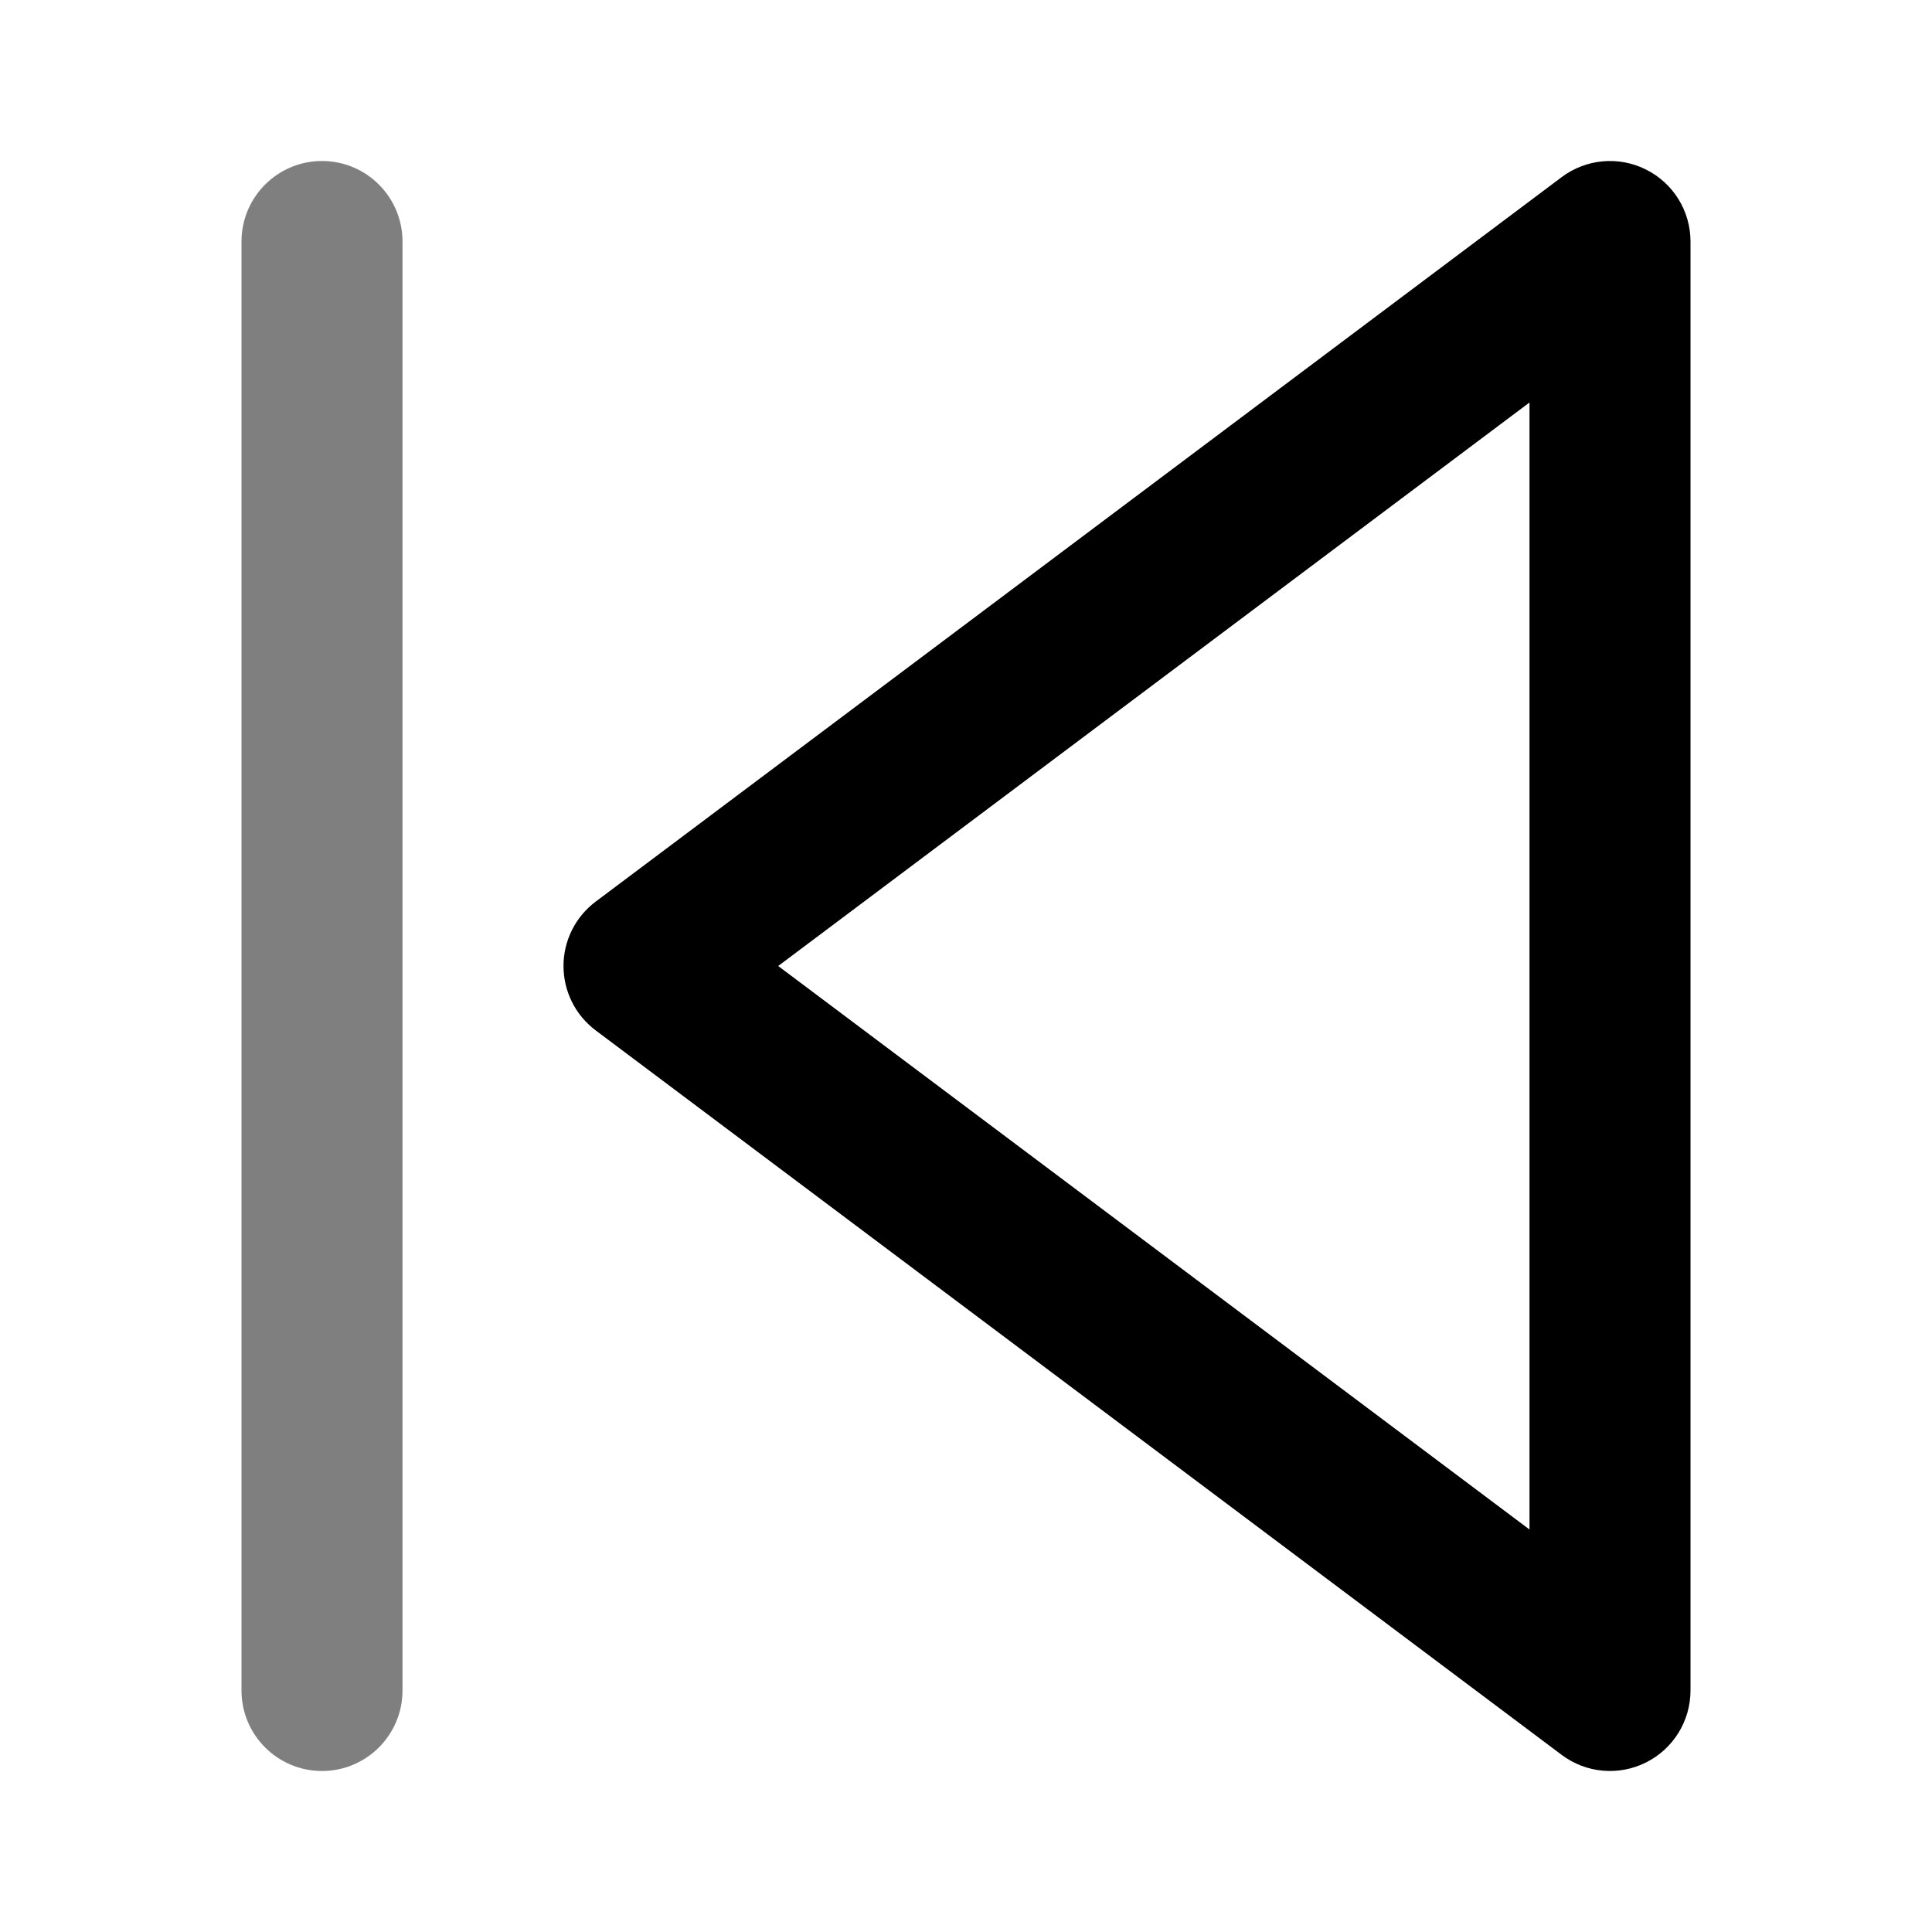 <svg width="24" height="24" viewBox="0 0 24 24" fill="none" xmlns="http://www.w3.org/2000/svg">
<path fill-rule="evenodd" clip-rule="evenodd" d="M20.447 2.106C20.786 2.275 21 2.621 21 3V21C21 21.379 20.786 21.725 20.447 21.894C20.108 22.064 19.703 22.027 19.4 21.8L7.4 12.8C7.148 12.611 7 12.315 7 12C7 11.685 7.148 11.389 7.4 11.2L19.4 2.2C19.703 1.973 20.108 1.936 20.447 2.106ZM9.667 12L19 19V5L9.667 12Z" fill="black"/>
<path opacity="0.5" fill-rule="evenodd" clip-rule="evenodd" d="M4 2C4.552 2 5 2.448 5 3V21C5 21.552 4.552 22 4 22C3.448 22 3 21.552 3 21V3C3 2.448 3.448 2 4 2Z" fill="black"/>
</svg>
